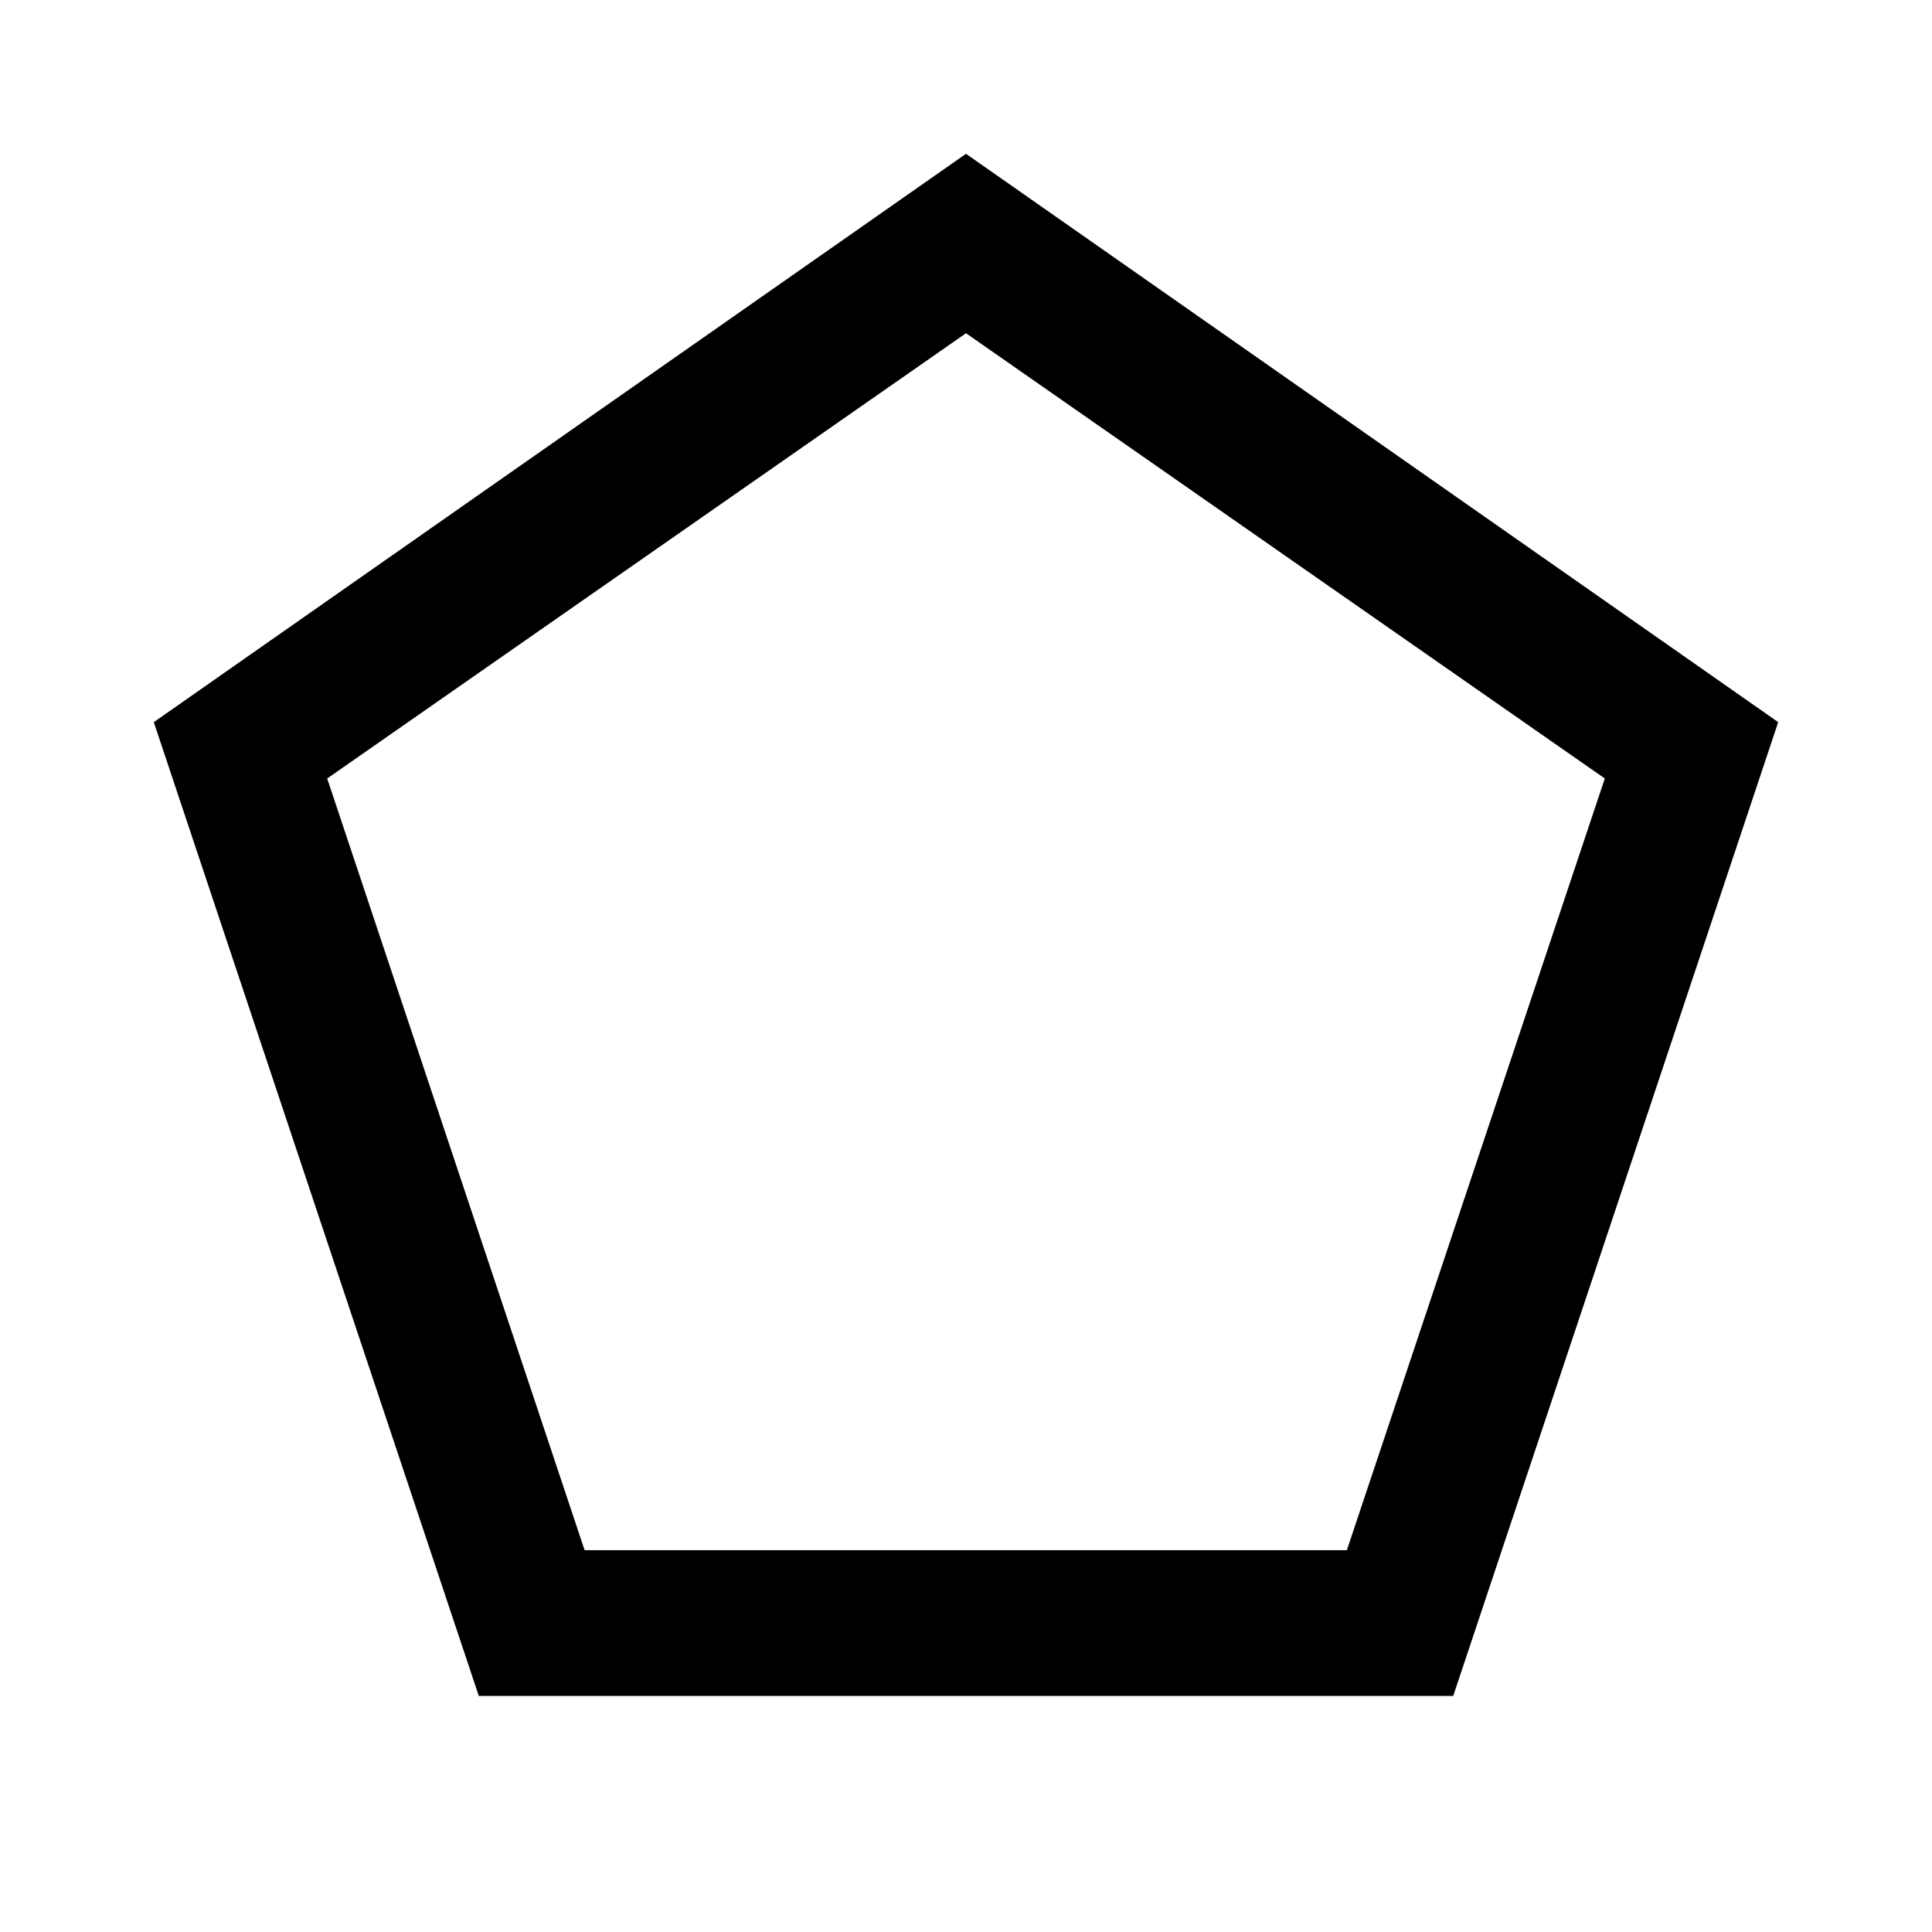 <svg xmlns="http://www.w3.org/2000/svg" height="40" viewBox="0 -960 960 960" width="40"><path d="M290.49-189.71h378.75l128.18-383.46L480-794.42 162.58-573.17l127.91 383.46Zm-52.58 72.42L76.42-601.17 480-883.58l403.58 282.41-161.49 483.88H237.91ZM480-492.51Z"/></svg>